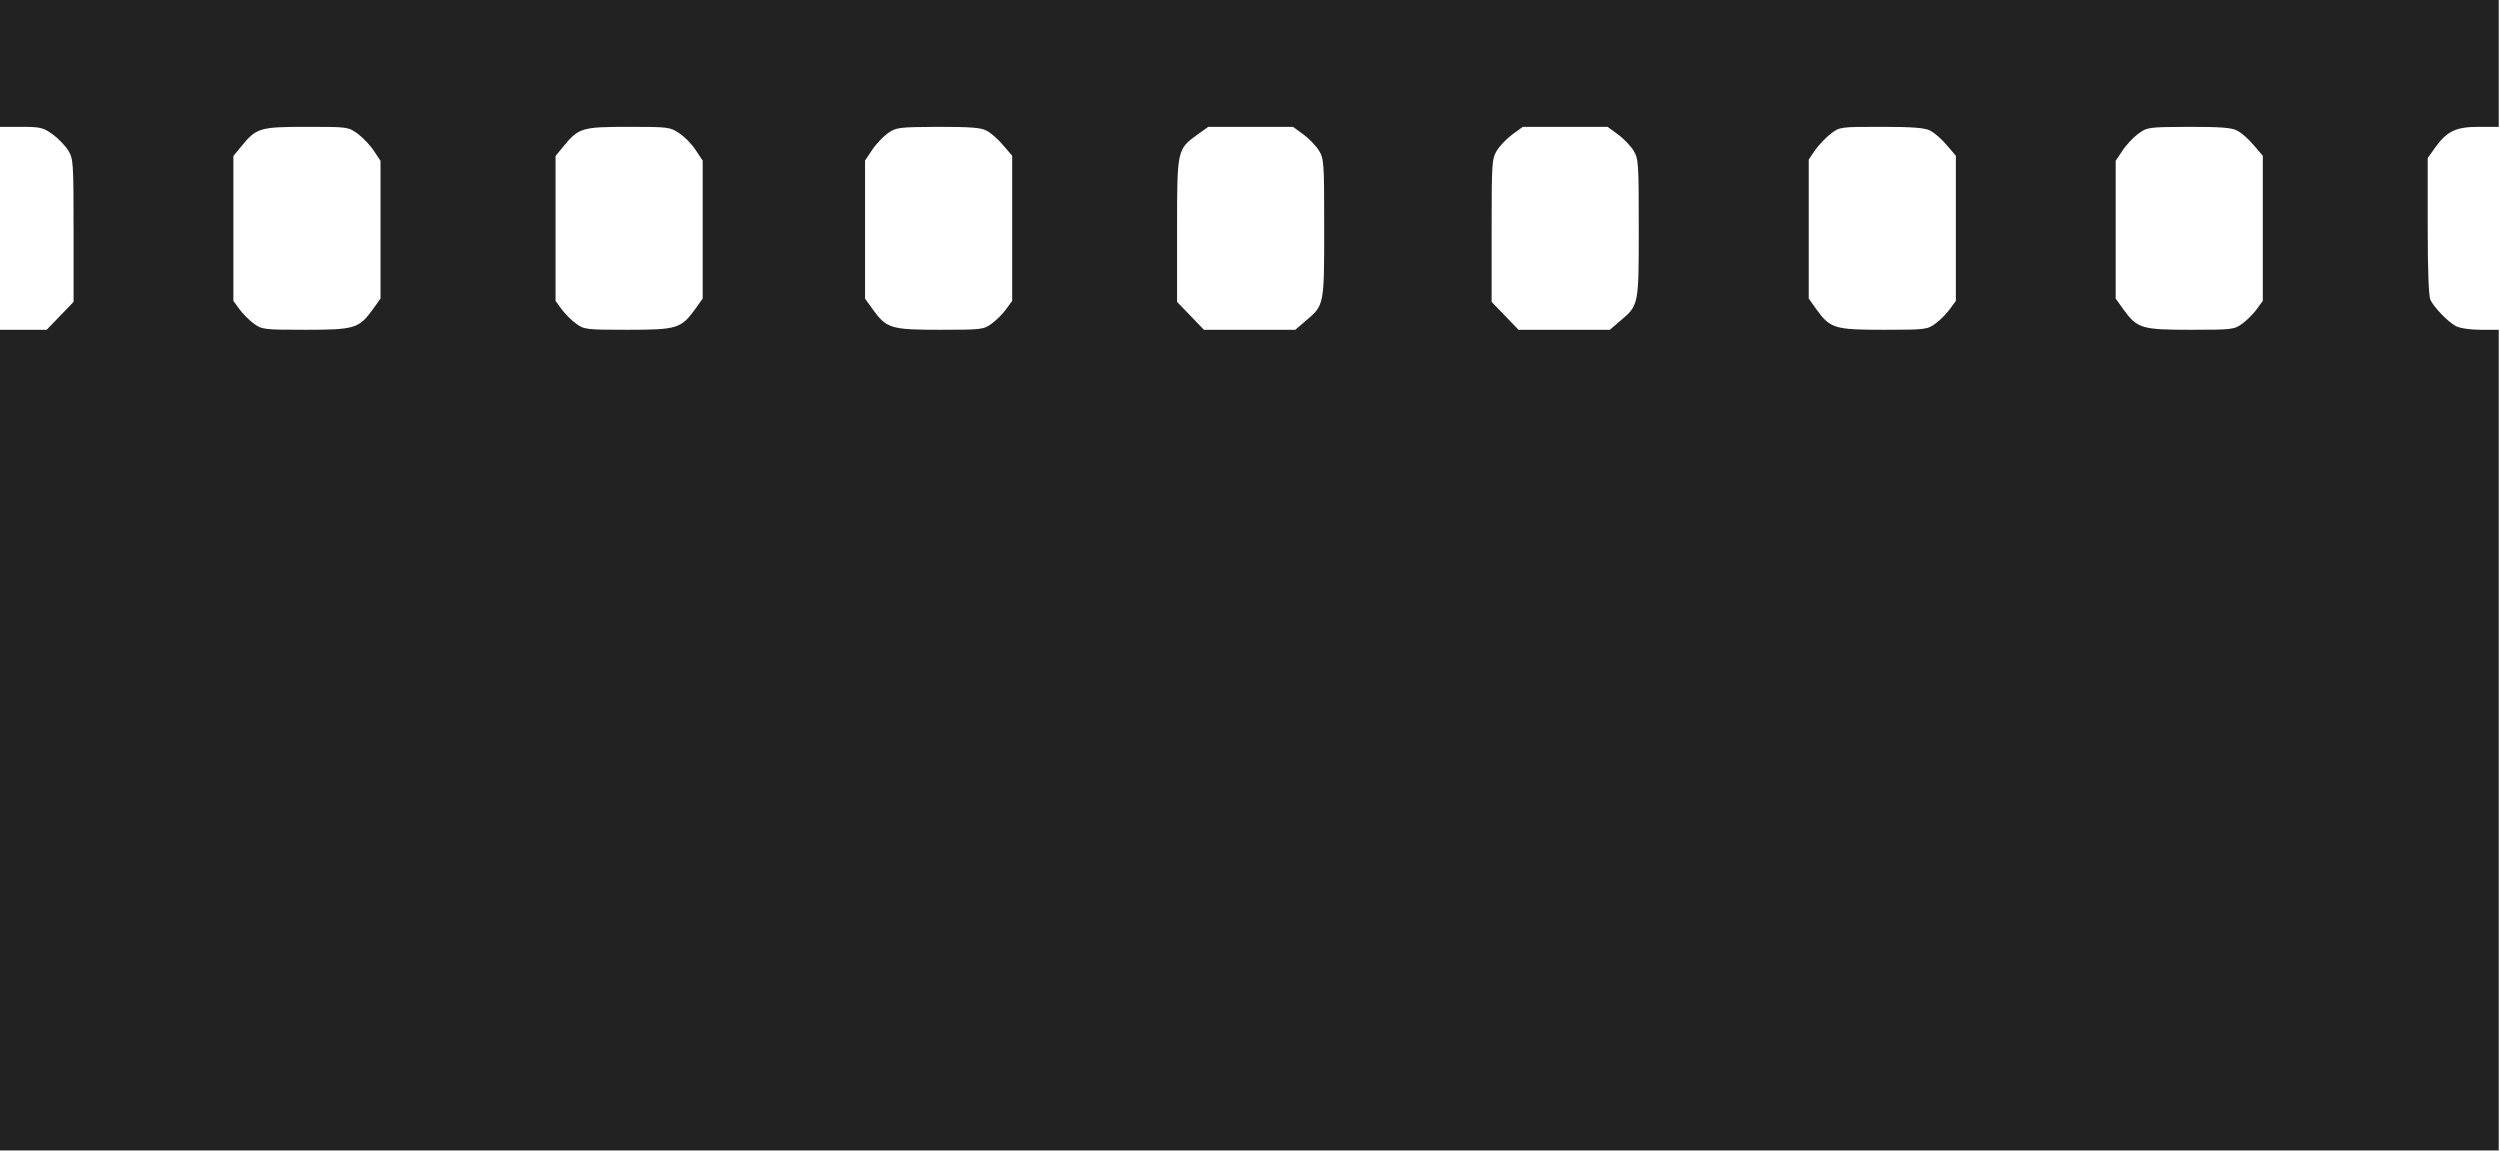 <svg width="1314" height="605" viewBox="0 0 1314 605" fill="none" xmlns="http://www.w3.org/2000/svg">
<path d="M0 33.333V66.667H11.067C21.333 66.667 22.667 67.067 27.6 70.534C30.533 72.667 34.267 76.534 35.867 79.067C38.533 83.467 38.667 85.2 38.667 121.2V158.667L31.6 166L24.533 173.333H12.267H0V448.5V389.333V537V551.5V544.333V561.5C0 597.233 0 569.5 0 569.5L0 578.5L0 594.5V518.917V484V604.667H679.6H1313.33V521.5C1313.33 521.5 1313.33 521.633 1313.33 481.5V466V447.5V429.5V414V398.5V173.333H1304C1298.4 173.333 1293.07 172.533 1290.93 171.467C1286.8 169.333 1279.73 162 1277.47 157.733C1276.53 155.867 1276 142.8 1276 118.933V83.067L1280 77.467C1286.27 68.8 1290.93 66.667 1303.07 66.667H1313.33V33.333V6.10352e-05H656.667H0V33.333ZM188 70.267C190.8 72.4 194.667 76.4 196.533 79.333L200 84.534V120.8V156.933L196 162.534C188.667 172.667 186.4 173.333 160.533 173.333C138.667 173.333 137.733 173.2 133.467 170.133C131.067 168.4 127.6 164.934 125.867 162.534L122.667 158.133V120V82L126.933 76.8C134.8 67.2 136.667 66.667 161.067 66.667C182.8 66.667 182.933 66.667 188 70.267ZM356.933 70C359.733 71.734 363.6 75.733 365.6 78.8L369.333 84.4V120.667V156.933L365.333 162.534C358 172.667 355.733 173.333 329.867 173.333C308 173.333 307.067 173.2 302.8 170.133C300.4 168.4 296.933 164.934 295.2 162.534L292 158.133V120V82L296.267 76.8C304.133 67.2 306 66.667 330.4 66.667C351.333 66.667 352.267 66.8 356.933 70ZM518.533 68.667C520.667 69.734 524.533 73.067 527.2 76.267L532 81.867V120V158.133L528.8 162.534C527.067 164.934 523.6 168.4 521.2 170.133C516.933 173.2 516 173.333 494.133 173.333C468.267 173.333 466 172.667 458.667 162.534L454.667 156.933V120.667V84.4L458.4 78.8C460.4 75.733 464.133 71.867 466.667 70C471.2 66.933 472.267 66.8 493.067 66.667C509.733 66.667 515.733 67.067 518.533 68.667ZM684.933 70.534C687.867 72.667 691.6 76.534 693.2 79.067C695.867 83.467 696 85.2 696 119.867C696 160.533 696 160.4 686.4 168.534L680.8 173.333H656.8H632.8L625.733 166L618.667 158.667V121.067C618.667 78.4 618.667 78.534 629.467 70.667L635.067 66.667H657.333H679.6L684.933 70.534ZM850.267 70.534C853.2 72.667 856.933 76.534 858.533 79.067C861.2 83.467 861.333 85.2 861.333 119.867C861.333 160.533 861.333 160.4 851.733 168.534L846.133 173.333H822.133H798.133L791.067 166L784 158.667V121.2C784 85.2 784.133 83.467 786.8 79.067C788.4 76.534 792.133 72.667 795.067 70.534L800.4 66.667H822.667H844.933L850.267 70.534ZM1014.53 68.667C1016.67 69.734 1020.53 73.067 1023.2 76.267L1028 81.867V120V158.133L1024.8 162.534C1023.07 164.934 1019.6 168.4 1017.2 170.133C1012.93 173.2 1012 173.333 990.133 173.333C964.267 173.333 962 172.667 954.667 162.534L950.667 156.933V120.4V83.867L954 78.933C955.867 76.267 959.6 72.4 962.267 70.267C967.067 66.667 967.2 66.667 988.933 66.667C1005.6 66.667 1011.73 67.2 1014.53 68.667ZM1175.87 68.667C1178 69.734 1181.87 73.067 1184.53 76.267L1189.33 81.867V120V158.133L1186.13 162.534C1184.4 164.934 1180.93 168.4 1178.53 170.133C1174.27 173.2 1173.33 173.333 1151.47 173.333C1125.6 173.333 1123.33 172.667 1116 162.534L1112 156.933V120.8V84.534L1115.47 79.333C1117.33 76.4 1121.07 72.4 1123.73 70.4C1128.67 66.8 1128.93 66.8 1150.4 66.667C1167.07 66.667 1173.07 67.067 1175.87 68.667Z" fill="#222222"/>
</svg>
